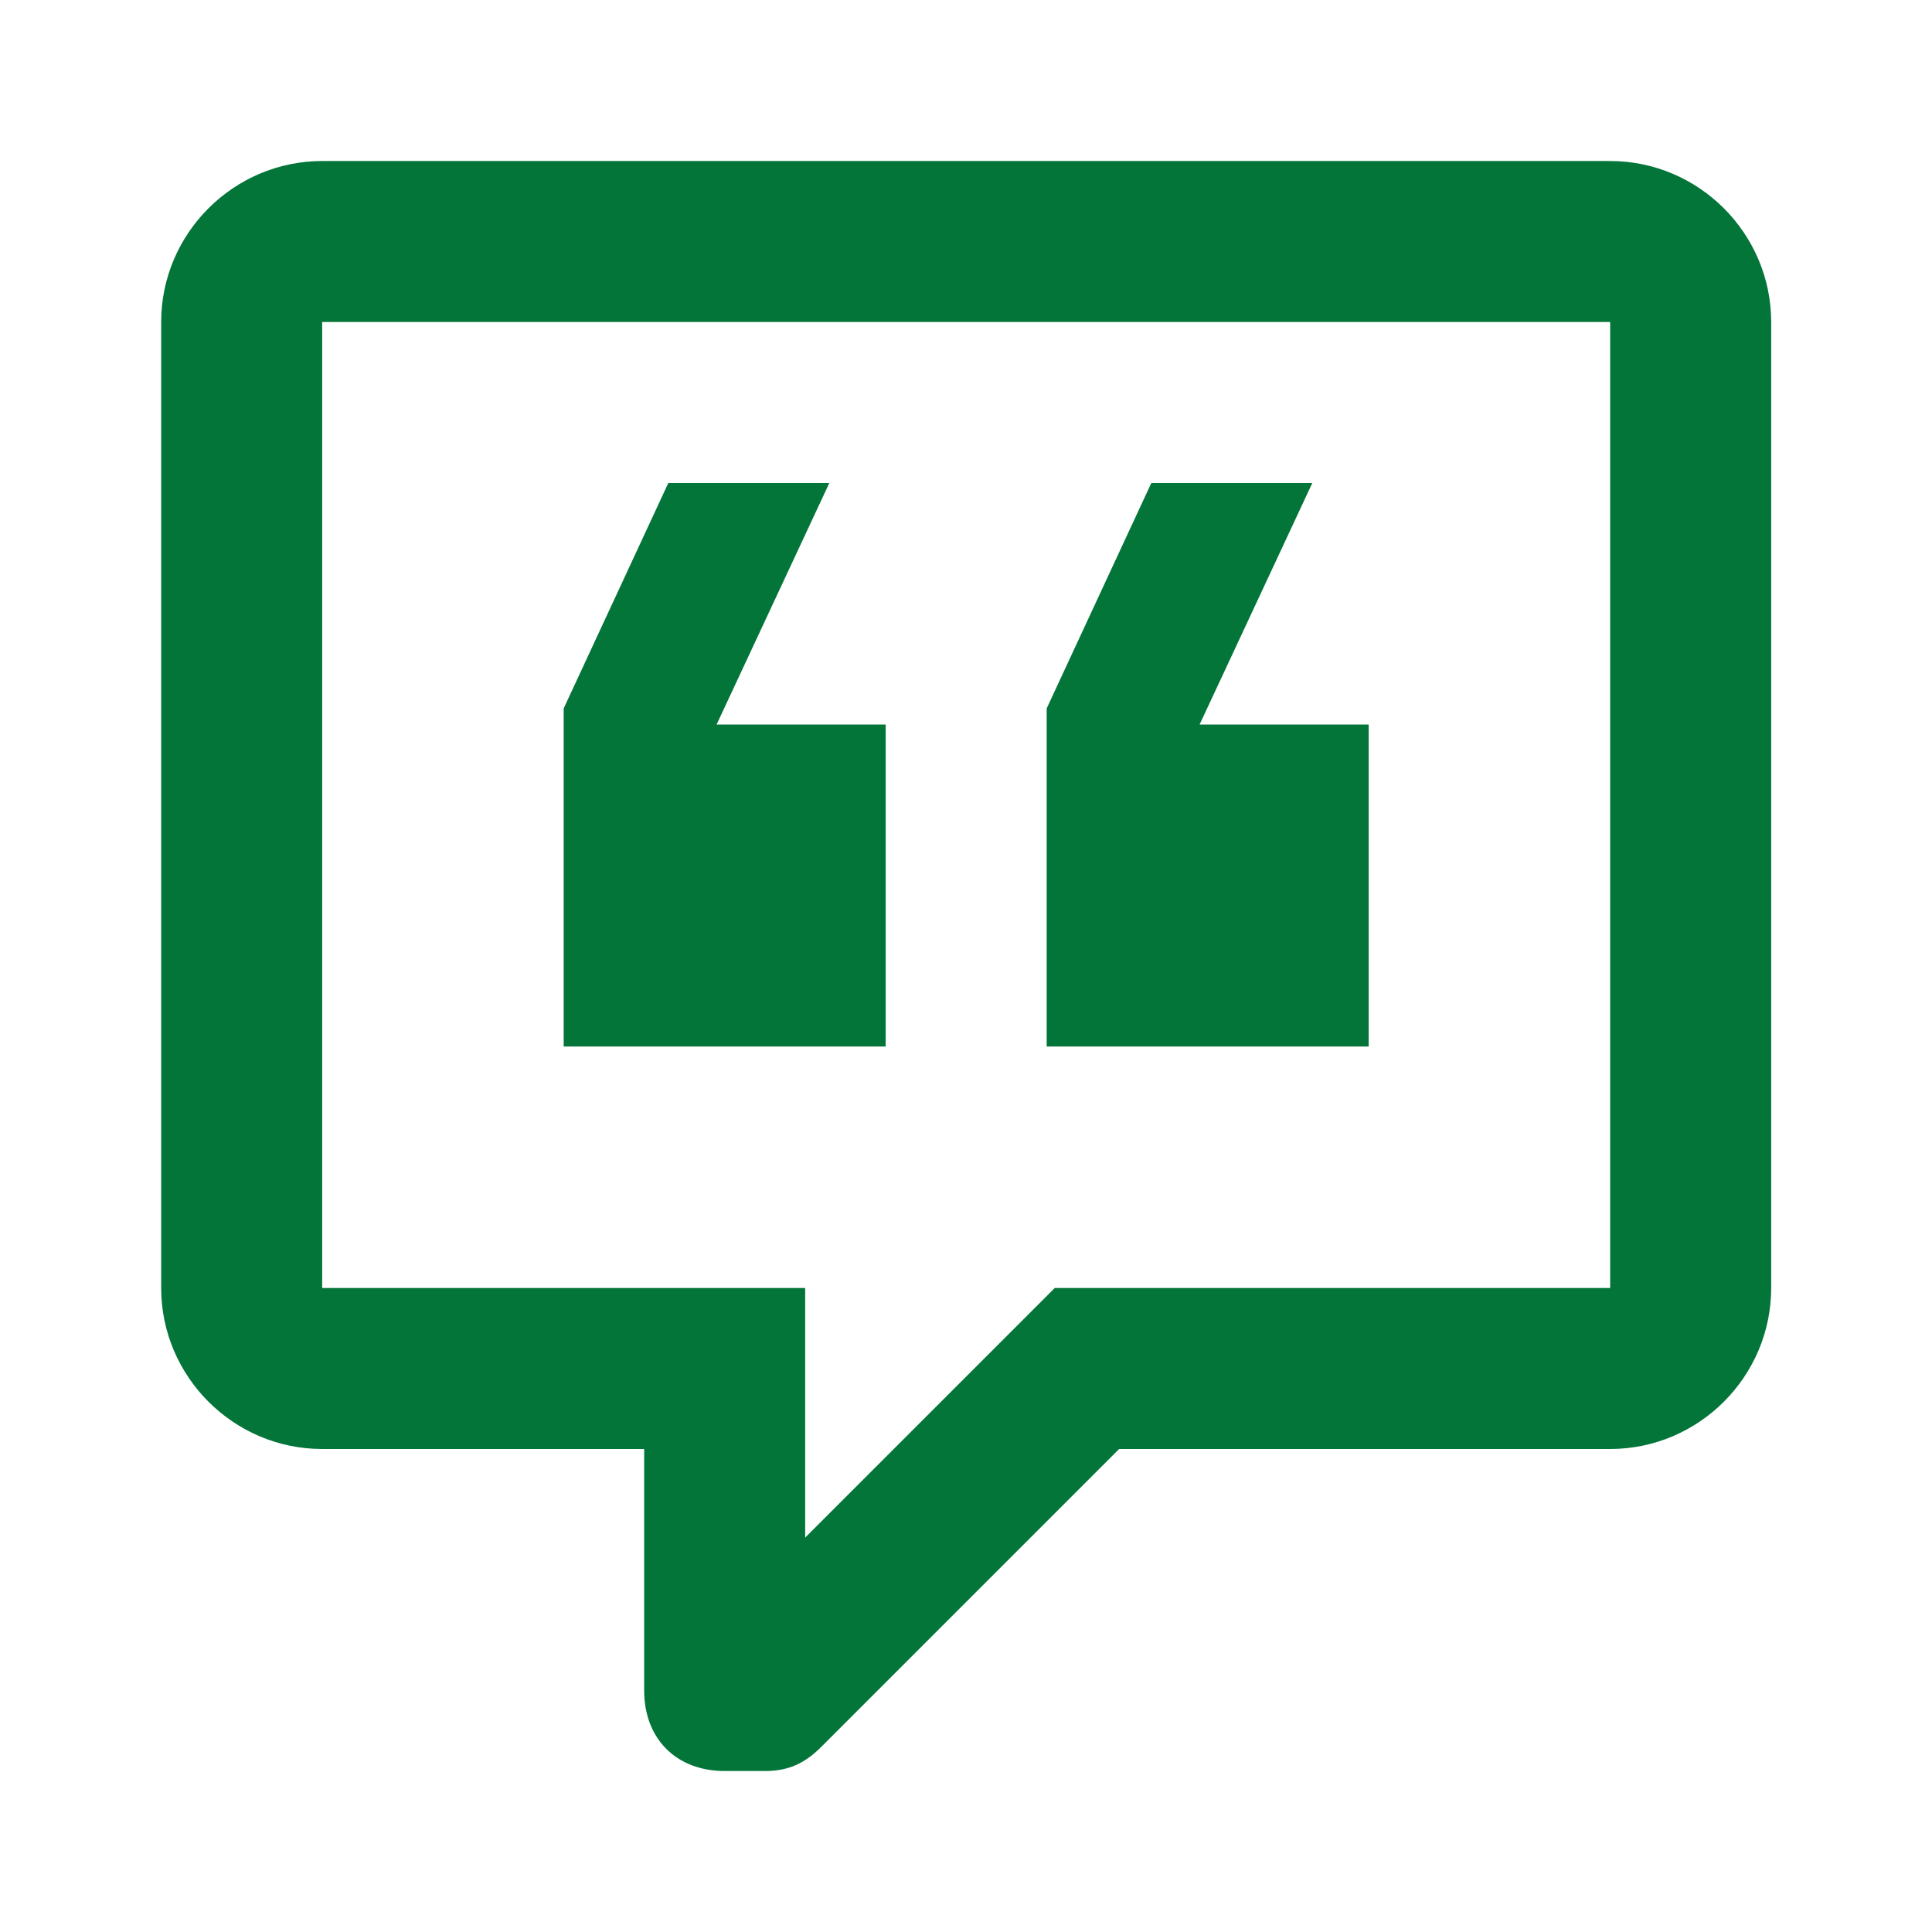 <svg width="50" height="50" viewBox="0 0 50 50" fill="none" xmlns="http://www.w3.org/2000/svg">
<path d="M18.754 45.834C17.504 45.834 16.671 45 16.671 43.75V37.5H8.338C6.046 37.5 4.171 35.625 4.171 33.334V8.334C4.171 6.042 6.046 4.167 8.338 4.167H41.671C43.963 4.167 45.838 6.042 45.838 8.334V33.334C45.838 35.625 43.963 37.5 41.671 37.5H28.963L21.254 45.209C20.838 45.625 20.421 45.834 19.796 45.834H18.754ZM20.838 33.334V39.792L27.296 33.334H41.671V8.334H8.338V33.334H20.838ZM33.963 12.5L31.046 18.75H35.421V27.084H27.088V18.334L29.796 12.5H33.963ZM21.463 12.5L18.546 18.75H22.921V27.084H14.588V18.334L17.296 12.5H21.463Z" fill="#037539"/>
</svg>
